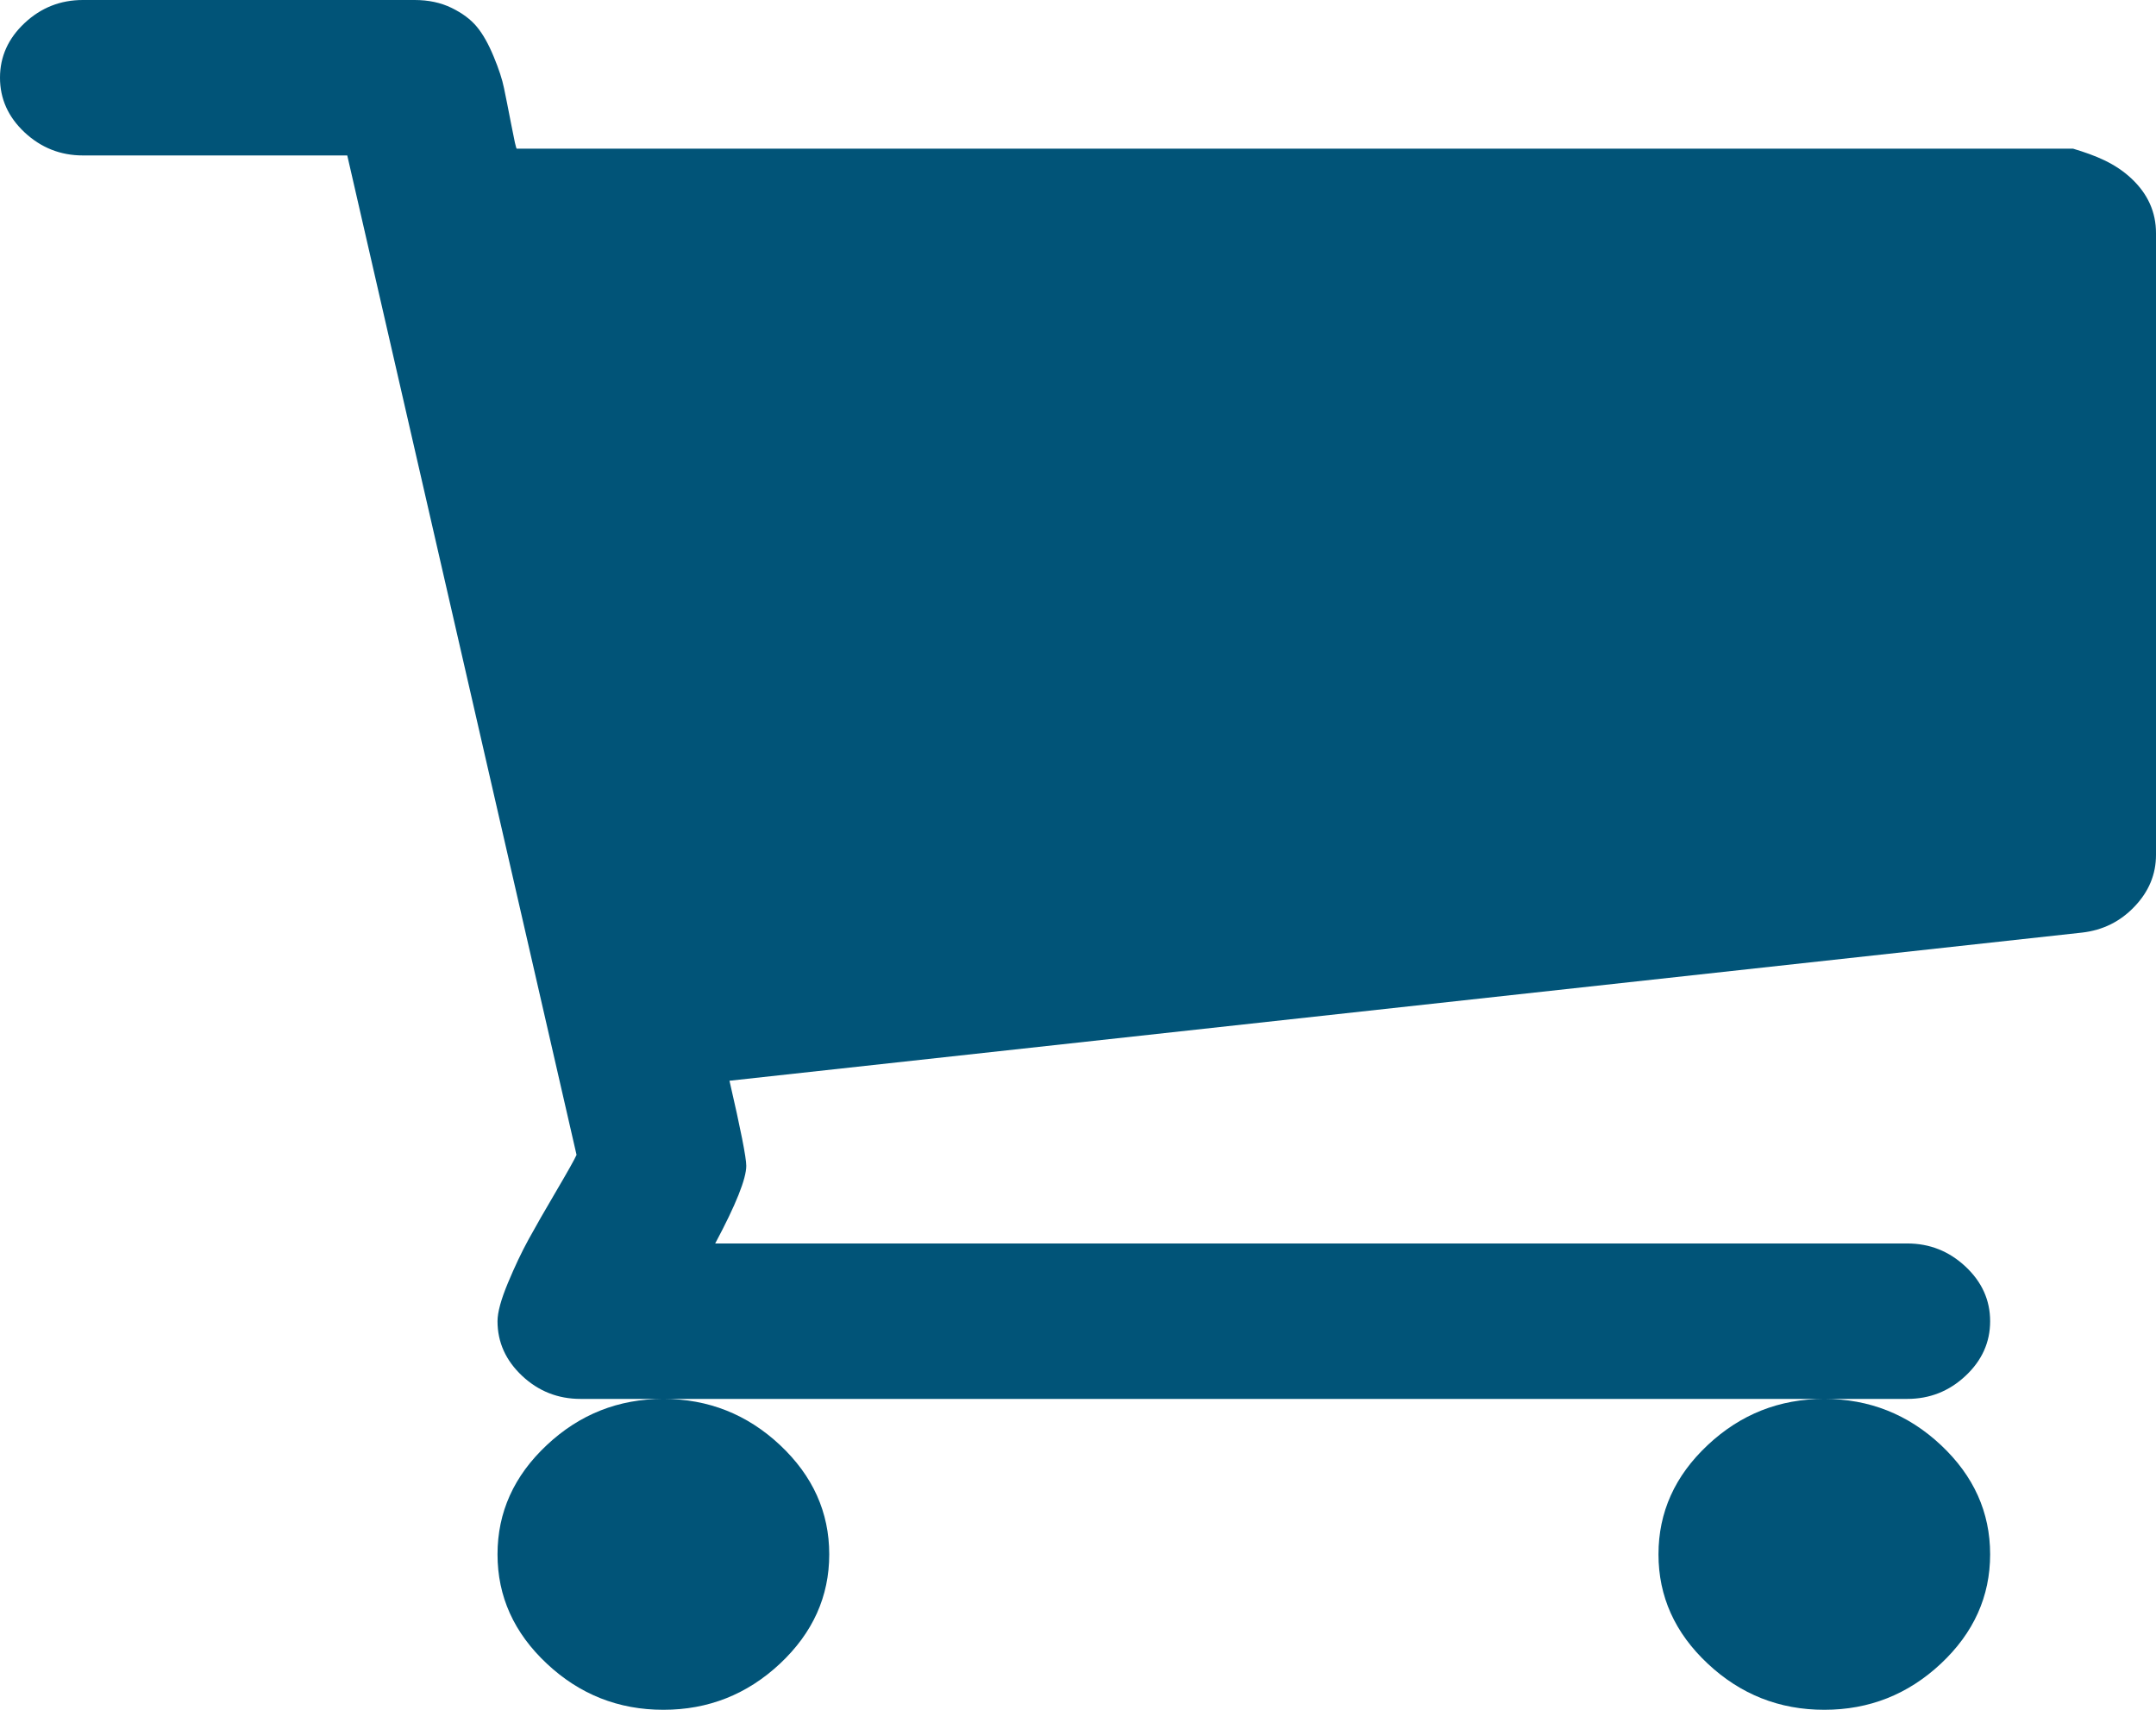 ﻿<?xml version="1.0" encoding="utf-8"?>
<svg version="1.1" xmlns:xlink="http://www.w3.org/1999/xlink" width="29px" height="23px" xmlns="http://www.w3.org/2000/svg">
  <g transform="matrix(1 0 0 1 -811 -5 )">
    <path d="M 10.492 19.439  C 10.933 19.853  11.154 20.343  11.154 20.909  C 11.154 21.475  10.933 21.965  10.492 22.379  C 10.05 22.793  9.527 23  8.923 23  C 8.319 23  7.796 22.793  7.355 22.379  C 6.913 21.965  6.692 21.475  6.692 20.909  C 6.692 20.343  6.913 19.853  7.355 19.439  C 7.796 19.025  8.319 18.818  8.923 18.818  C 9.527 18.818  10.05 19.025  10.492 19.439  Z M 26.107 19.439  C 26.548 19.853  26.769 20.343  26.769 20.909  C 26.769 21.475  26.548 21.965  26.107 22.379  C 25.665 22.793  25.143 23  24.538 23  C 23.934 23  23.411 22.793  22.97 22.379  C 22.528 21.965  22.308 21.475  22.308 20.909  C 22.308 20.343  22.528 19.853  22.97 19.439  C 23.411 19.025  23.934 18.818  24.538 18.818  C 25.143 18.818  25.665 19.025  26.107 19.439  Z M 28.669 2.401  C 28.89 2.608  29 2.853  29 3.136  L 29 11.5  C 29 11.761  28.904 11.993  28.712 12.194  C 28.521 12.396  28.285 12.513  28.007 12.545  L 9.812 14.538  C 9.963 15.192  10.038 15.573  10.038 15.682  C 10.038 15.856  9.899 16.205  9.62 16.727  L 25.654 16.727  C 25.956 16.727  26.217 16.831  26.438 17.038  C 26.659 17.245  26.769 17.49  26.769 17.773  C 26.769 18.056  26.659 18.301  26.438 18.508  C 26.217 18.715  25.956 18.818  25.654 18.818  L 7.808 18.818  C 7.506 18.818  7.244 18.715  7.023 18.508  C 6.803 18.301  6.692 18.056  6.692 17.773  C 6.692 17.653  6.739 17.481  6.832 17.258  C 6.925 17.035  7.018 16.839  7.111 16.67  C 7.204 16.501  7.328 16.283  7.485 16.017  C 7.642 15.75  7.732 15.589  7.755 15.535  L 4.671 2.091  L 1.115 2.091  C 0.813 2.091  0.552 1.987  0.331 1.781  C 0.11 1.574  0 1.329  0 1.045  C 0 0.762  0.11 0.517  0.331 0.31  C 0.552 0.103  0.813 0  1.115 0  L 5.577 0  C 5.763 0  5.928 0.035  6.074 0.106  C 6.219 0.177  6.332 0.261  6.413 0.359  C 6.495 0.457  6.57 0.591  6.64 0.76  C 6.71 0.928  6.756 1.07  6.779 1.184  C 6.803 1.299  6.835 1.459  6.875 1.666  C 6.916 1.873  6.942 2.015  6.954 2  L 27.885 2  C 28.187 2.091  28.448 2.194  28.669 2.401  Z " fill-rule="nonzero" fill="#015478" stroke="none" transform="matrix(1 0 0 1 811 5 )" />
  </g>
</svg>